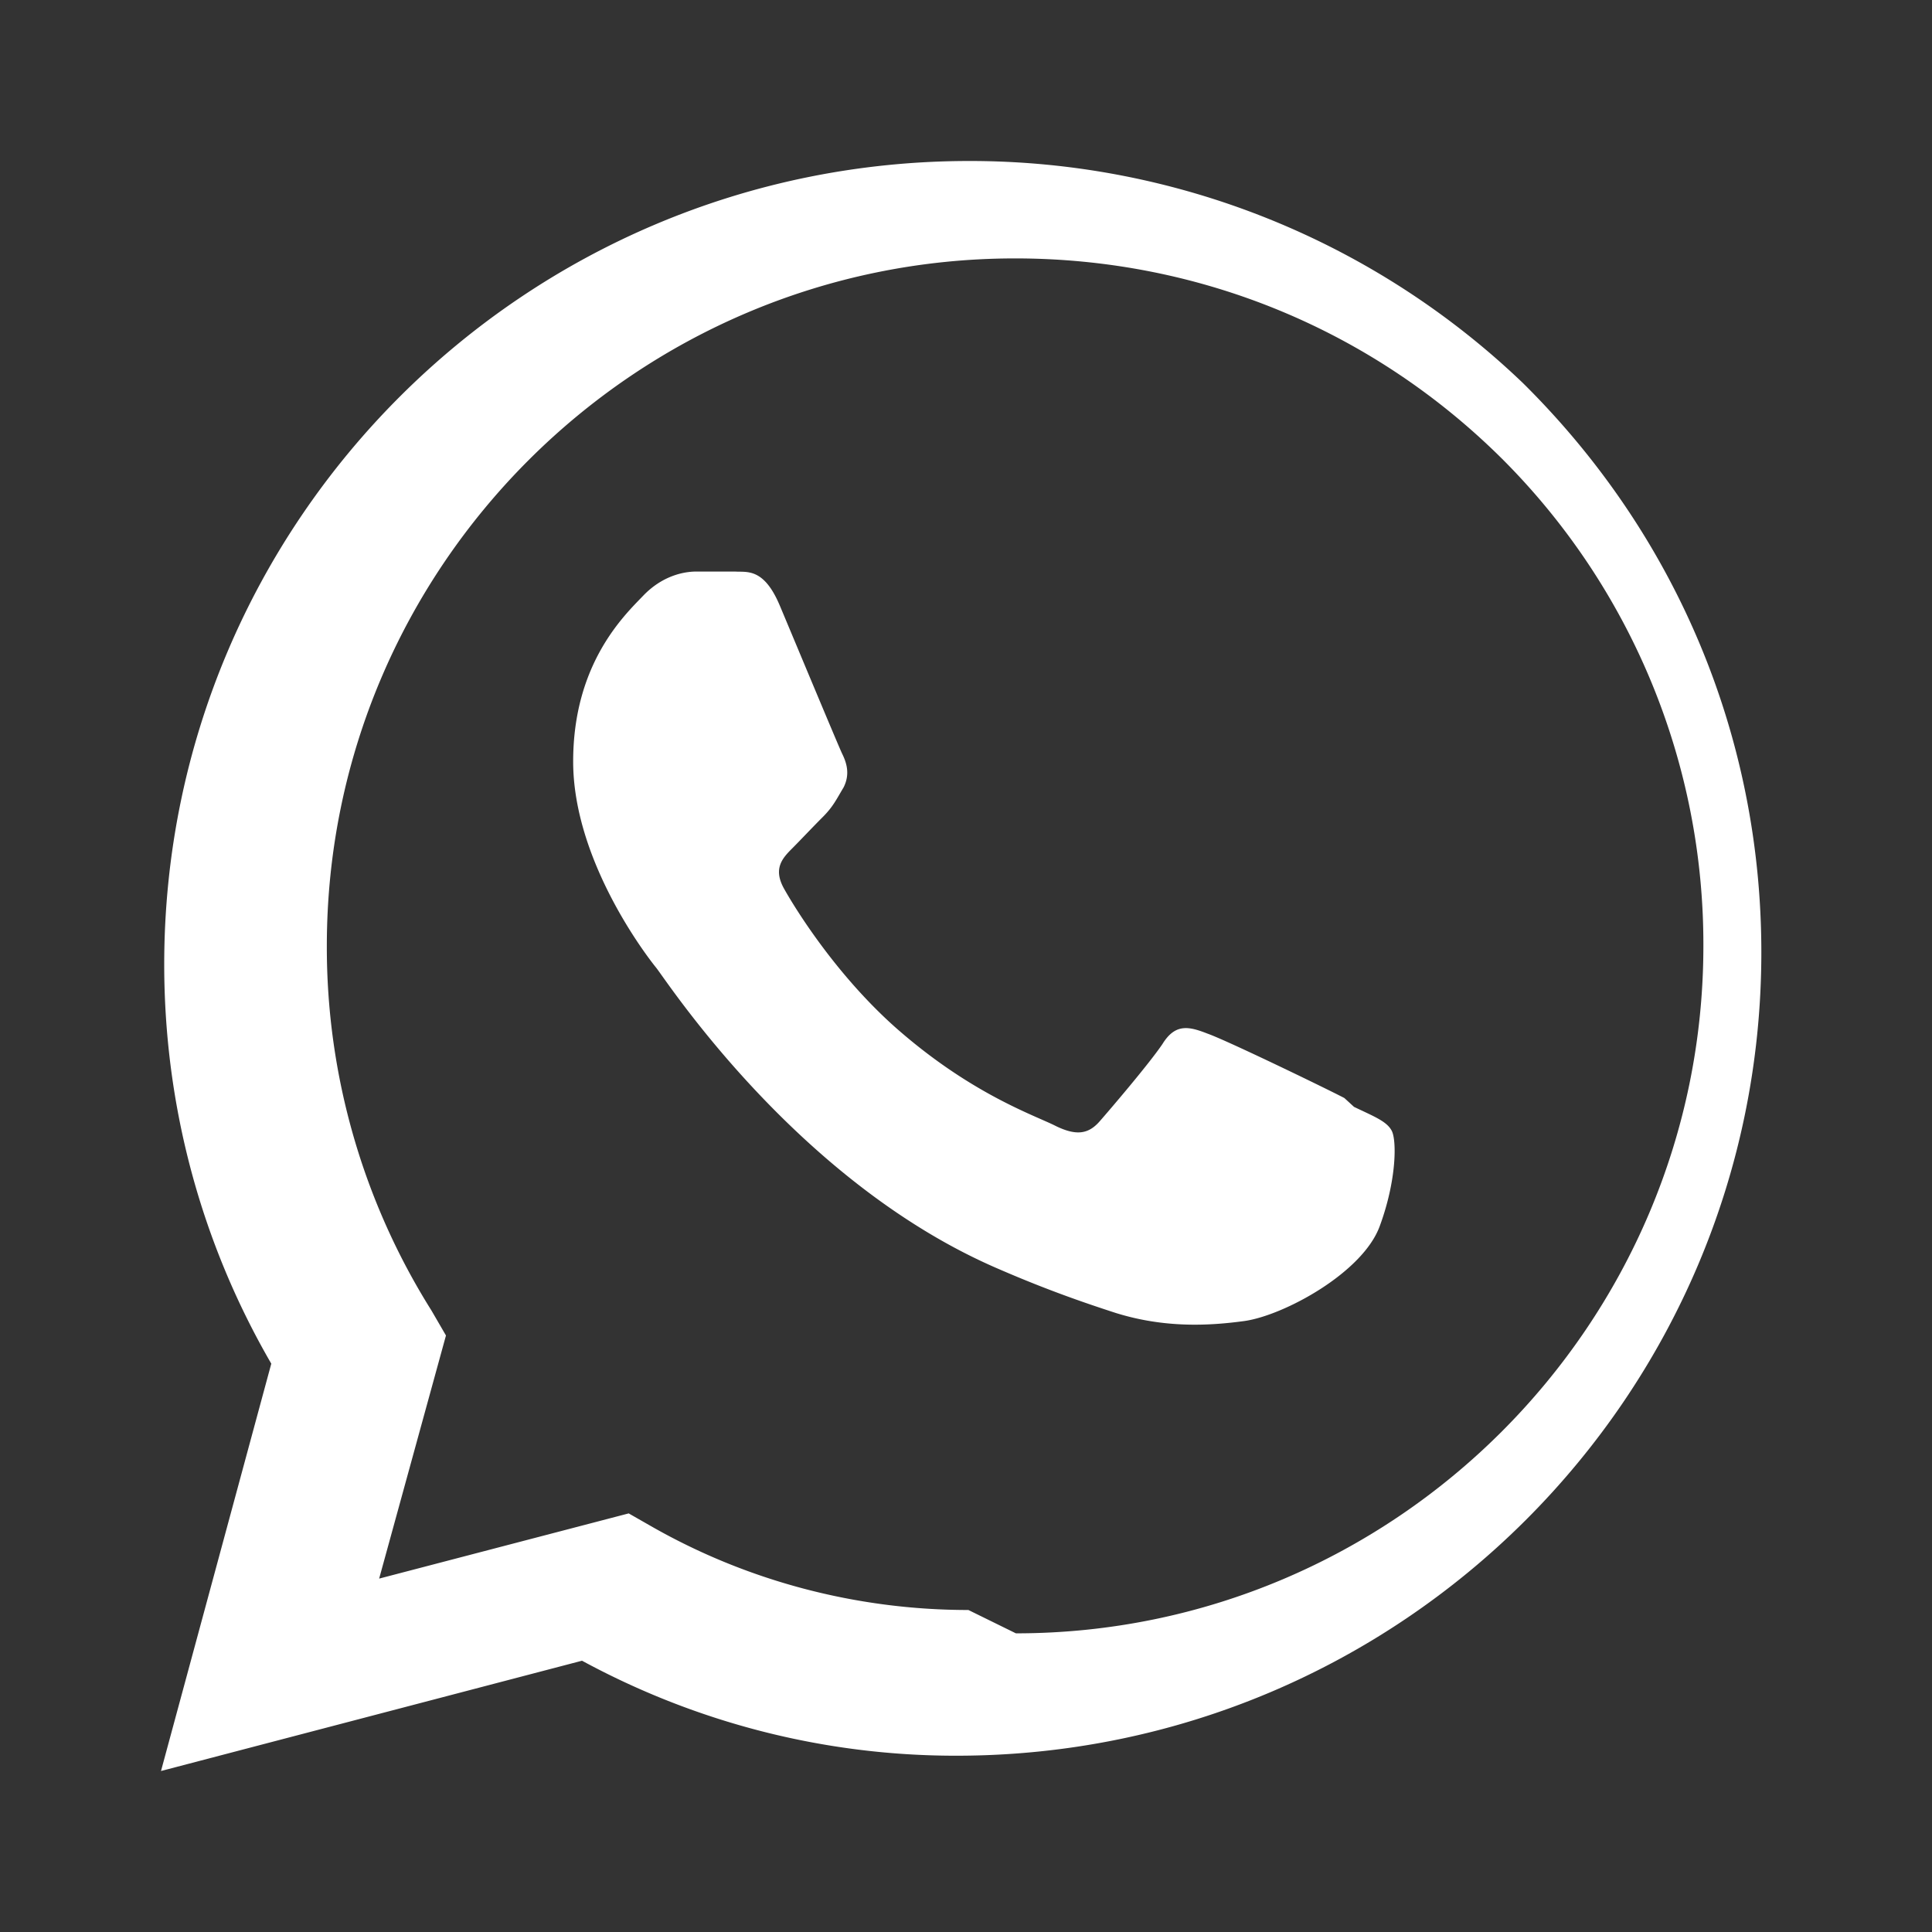 <svg xmlns="http://www.w3.org/2000/svg" width="28" height="28" fill="white" viewBox="0 0 24 24">
  <rect x="0" y="0" width="24" height="24" fill="#333333" stroke="none"/>
  <path d="M12.04 2c-5.52 0-10 4.47-10 9.98 0 1.76.46 3.46 1.33 4.96L2 22l5.23-1.37c1.42.77 3.01 1.18 4.64 1.18h.01c5.52 0 10-4.47 10-9.98 0-2.67-1.05-5.18-2.96-7.07A9.93 9.93 0 0 0 12.04 2zm-.01 18c-1.39 0-2.75-.36-3.94-1.04l-.28-.16-3.1.81.83-3.02-.18-.31a8.48 8.48 0 0 1-1.3-4.53c0-4.71 3.84-8.54 8.55-8.54 2.29 0 4.44.89 6.05 2.49a8.52 8.52 0 0 1 2.5 6.05c0 4.71-3.84 8.54-8.54 8.54zm4.67-6.36c-.25-.13-1.47-.72-1.7-.8-.23-.09-.4-.13-.56.13-.17.25-.64.8-.78.96-.14.16-.29.18-.54.06-.25-.13-1.05-.39-2-1.23-.74-.66-1.24-1.47-1.38-1.72-.14-.25-.02-.38.1-.5.1-.1.25-.26.38-.39.13-.13.17-.22.26-.37.08-.16.04-.3-.02-.42-.06-.13-.56-1.33-.77-1.83-.2-.48-.41-.42-.56-.43h-.48c-.17 0-.43.06-.66.3s-.87.84-.87 2.06c0 1.22.9 2.4 1.03 2.56.13.16 1.76 2.68 4.27 3.75.6.26 1.07.42 1.44.54.61.19 1.16.16 1.6.1.49-.07 1.47-.6 1.68-1.18.21-.57.21-1.06.15-1.18-.06-.12-.22-.18-.47-.3z"></path>
</svg>
